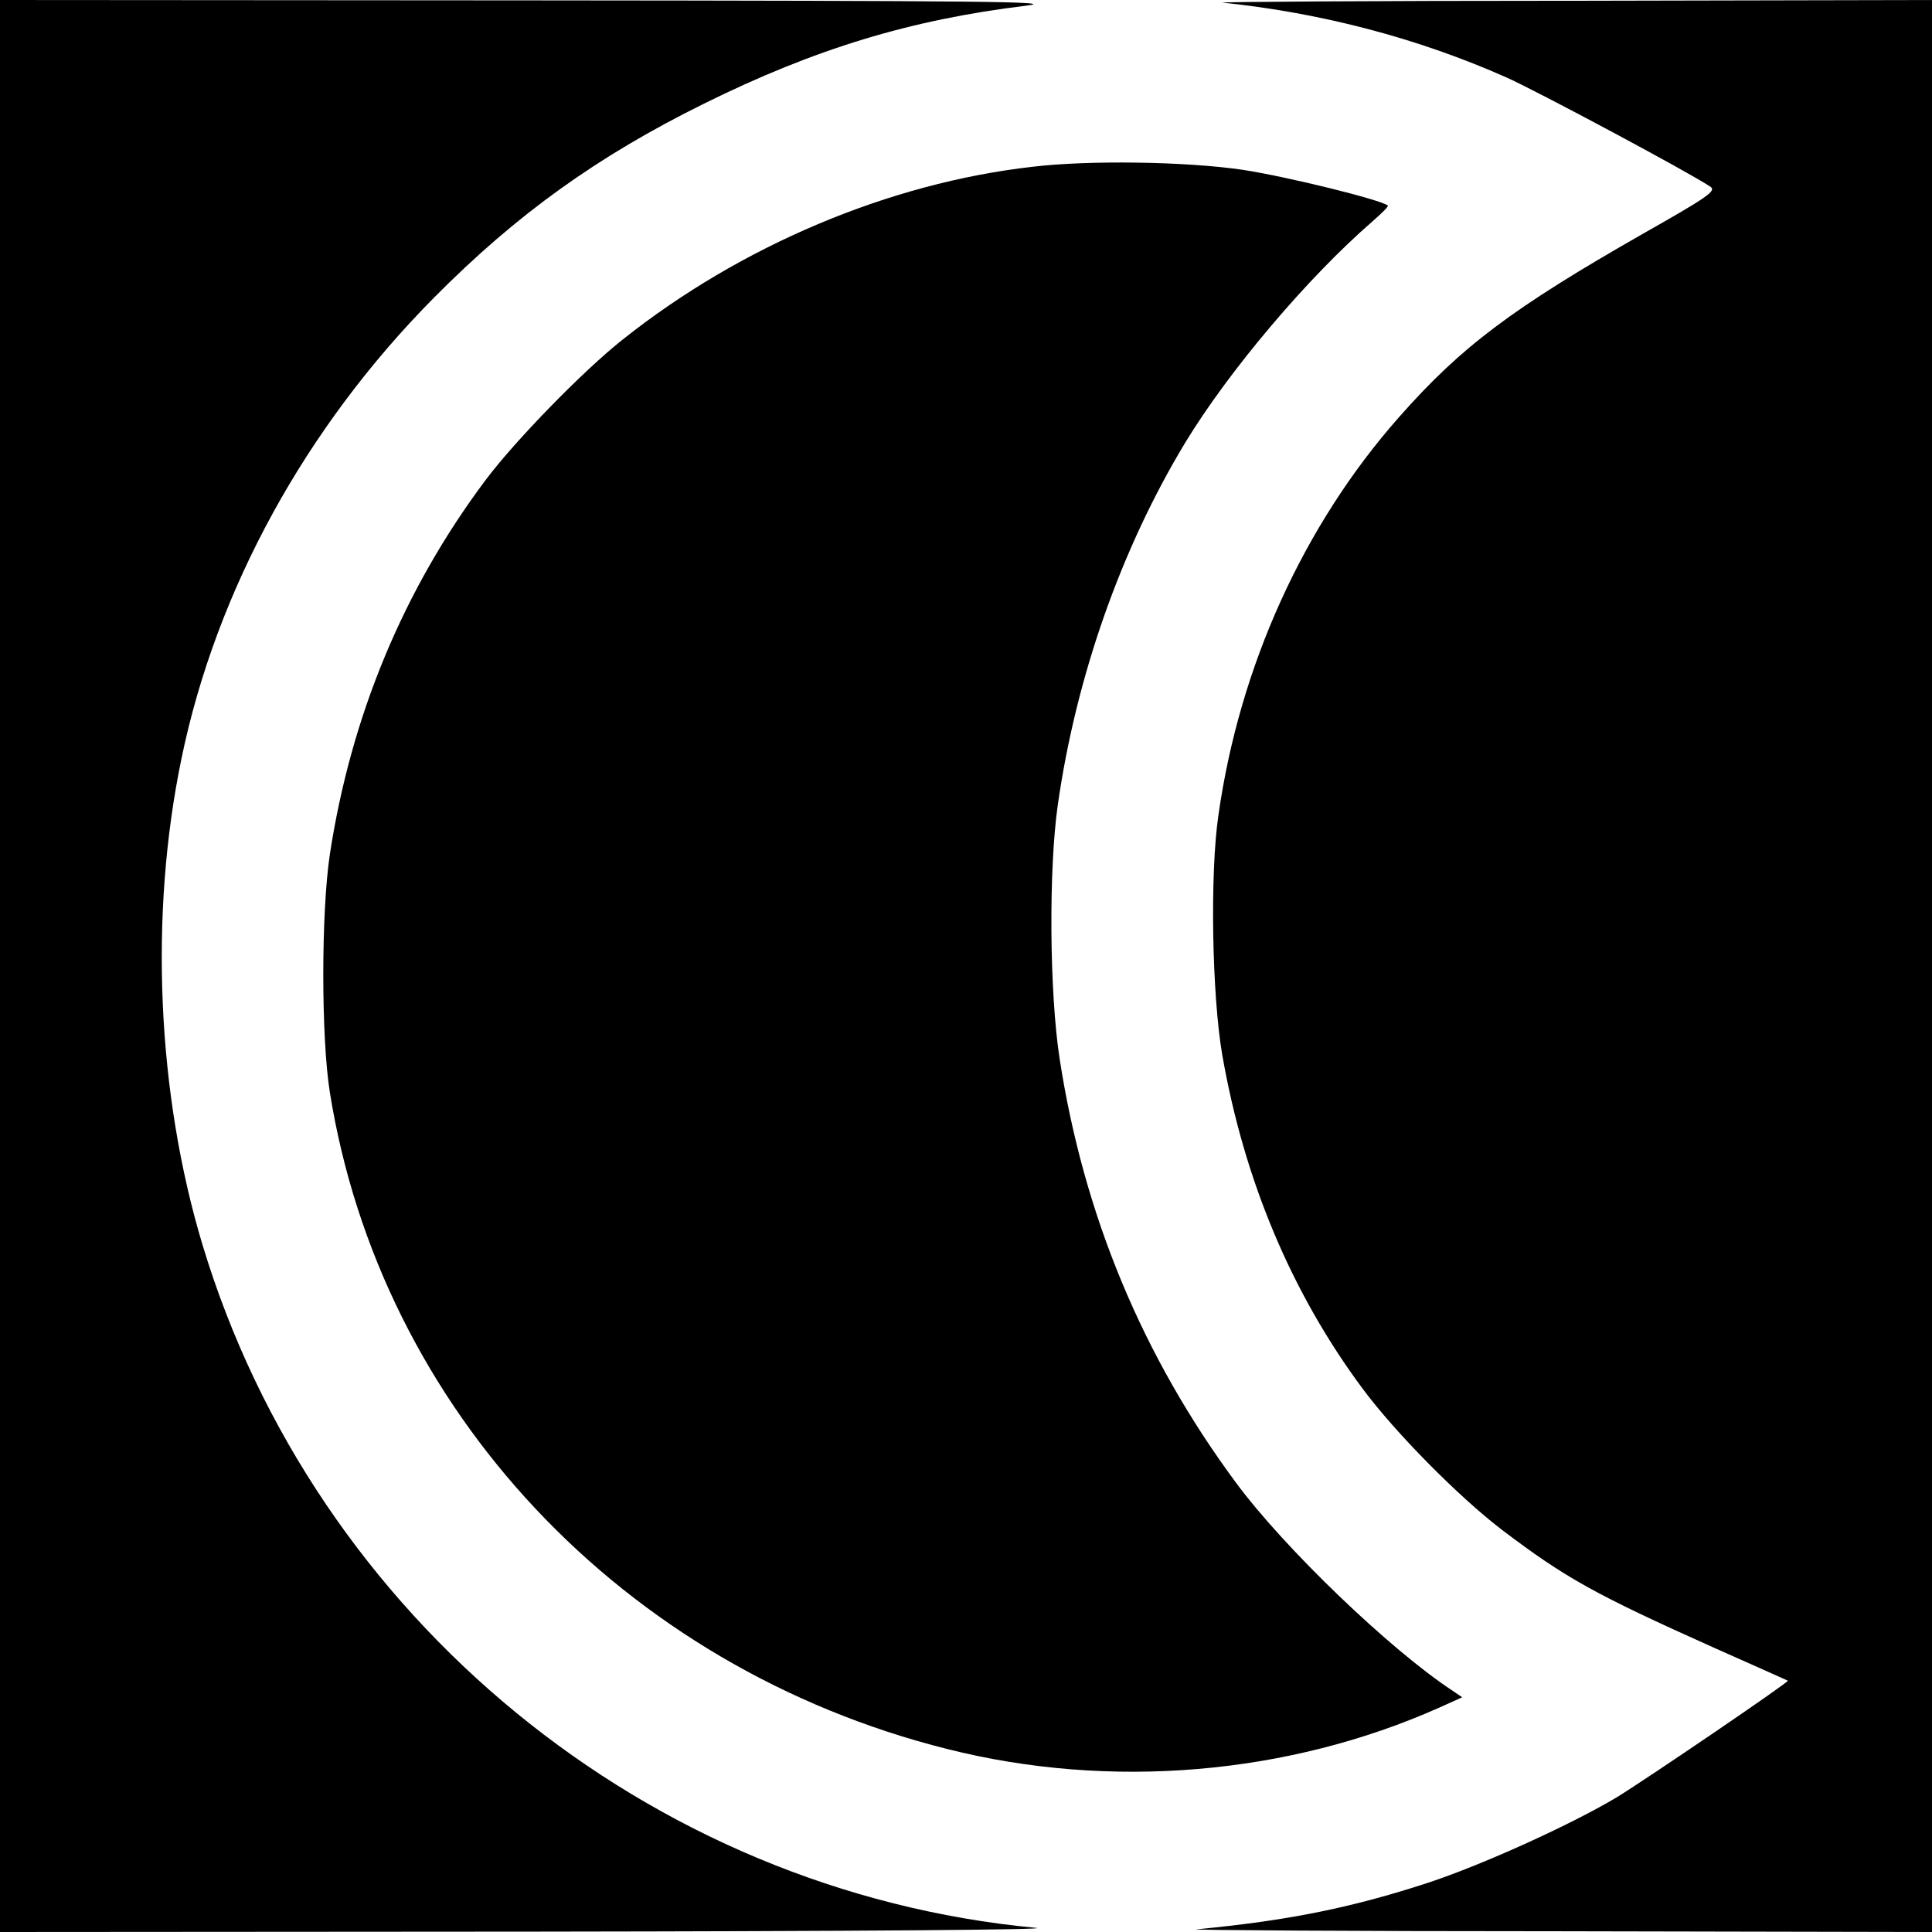 <?xml version="1.0" standalone="no"?>
<!DOCTYPE svg PUBLIC "-//W3C//DTD SVG 20010904//EN"
 "http://www.w3.org/TR/2001/REC-SVG-20010904/DTD/svg10.dtd">
<svg version="1.0" xmlns="http://www.w3.org/2000/svg"
 width="512pt" height="512pt" viewBox="0 0 512 512"
 preserveAspectRatio="xMidYMid meet">

<g transform="translate(0,512) scale(0.1,-0.1)"
fill="#000000" stroke="none">
<path d="M0 2560 l0 -2560 1418 1 c854 1 1381 5 1327 10 -1027 97 -1909 820
-2208 1809 -121 401 -142 876 -56 1290 92 446 329 878 669 1221 220 222 434
375 715 514 295 146 549 223 855 260 89 11 -111 13 -1307 14 l-1413 1 0 -2560z"/>
<path d="M3240 5113 c261 -27 518 -94 754 -199 84 -38 481 -250 539 -289 16
-11 -7 -27 -180 -125 -345 -197 -480 -298 -645 -485 -253 -286 -423 -660 -479
-1055 -23 -156 -17 -478 10 -635 58 -333 184 -632 372 -885 86 -116 254 -286
369 -374 169 -128 246 -171 563 -313 106 -47 193 -86 195 -87 3 -4 -381 -265
-455 -310 -121 -72 -354 -178 -500 -226 -202 -66 -371 -100 -613 -123 -19 -2
412 -5 958 -5 l992 -2 0 2560 0 2560 -957 -2 c-527 0 -942 -3 -923 -5z"/>
<path d="M2736 4678 c-379 -43 -773 -209 -1086 -458 -105 -83 -285 -268 -363
-372 -218 -291 -357 -626 -413 -993 -23 -155 -23 -483 0 -629 134 -841 776
-1525 1636 -1741 432 -109 904 -69 1305 110 l60 27 -25 17 c-166 109 -446 378
-574 551 -248 335 -404 709 -468 1125 -27 176 -29 500 -5 670 48 339 167 679
338 962 116 191 325 438 497 587 24 21 42 39 40 41 -15 15 -272 78 -385 95
-149 22 -407 26 -557 8z"/>
</g>
</svg>
